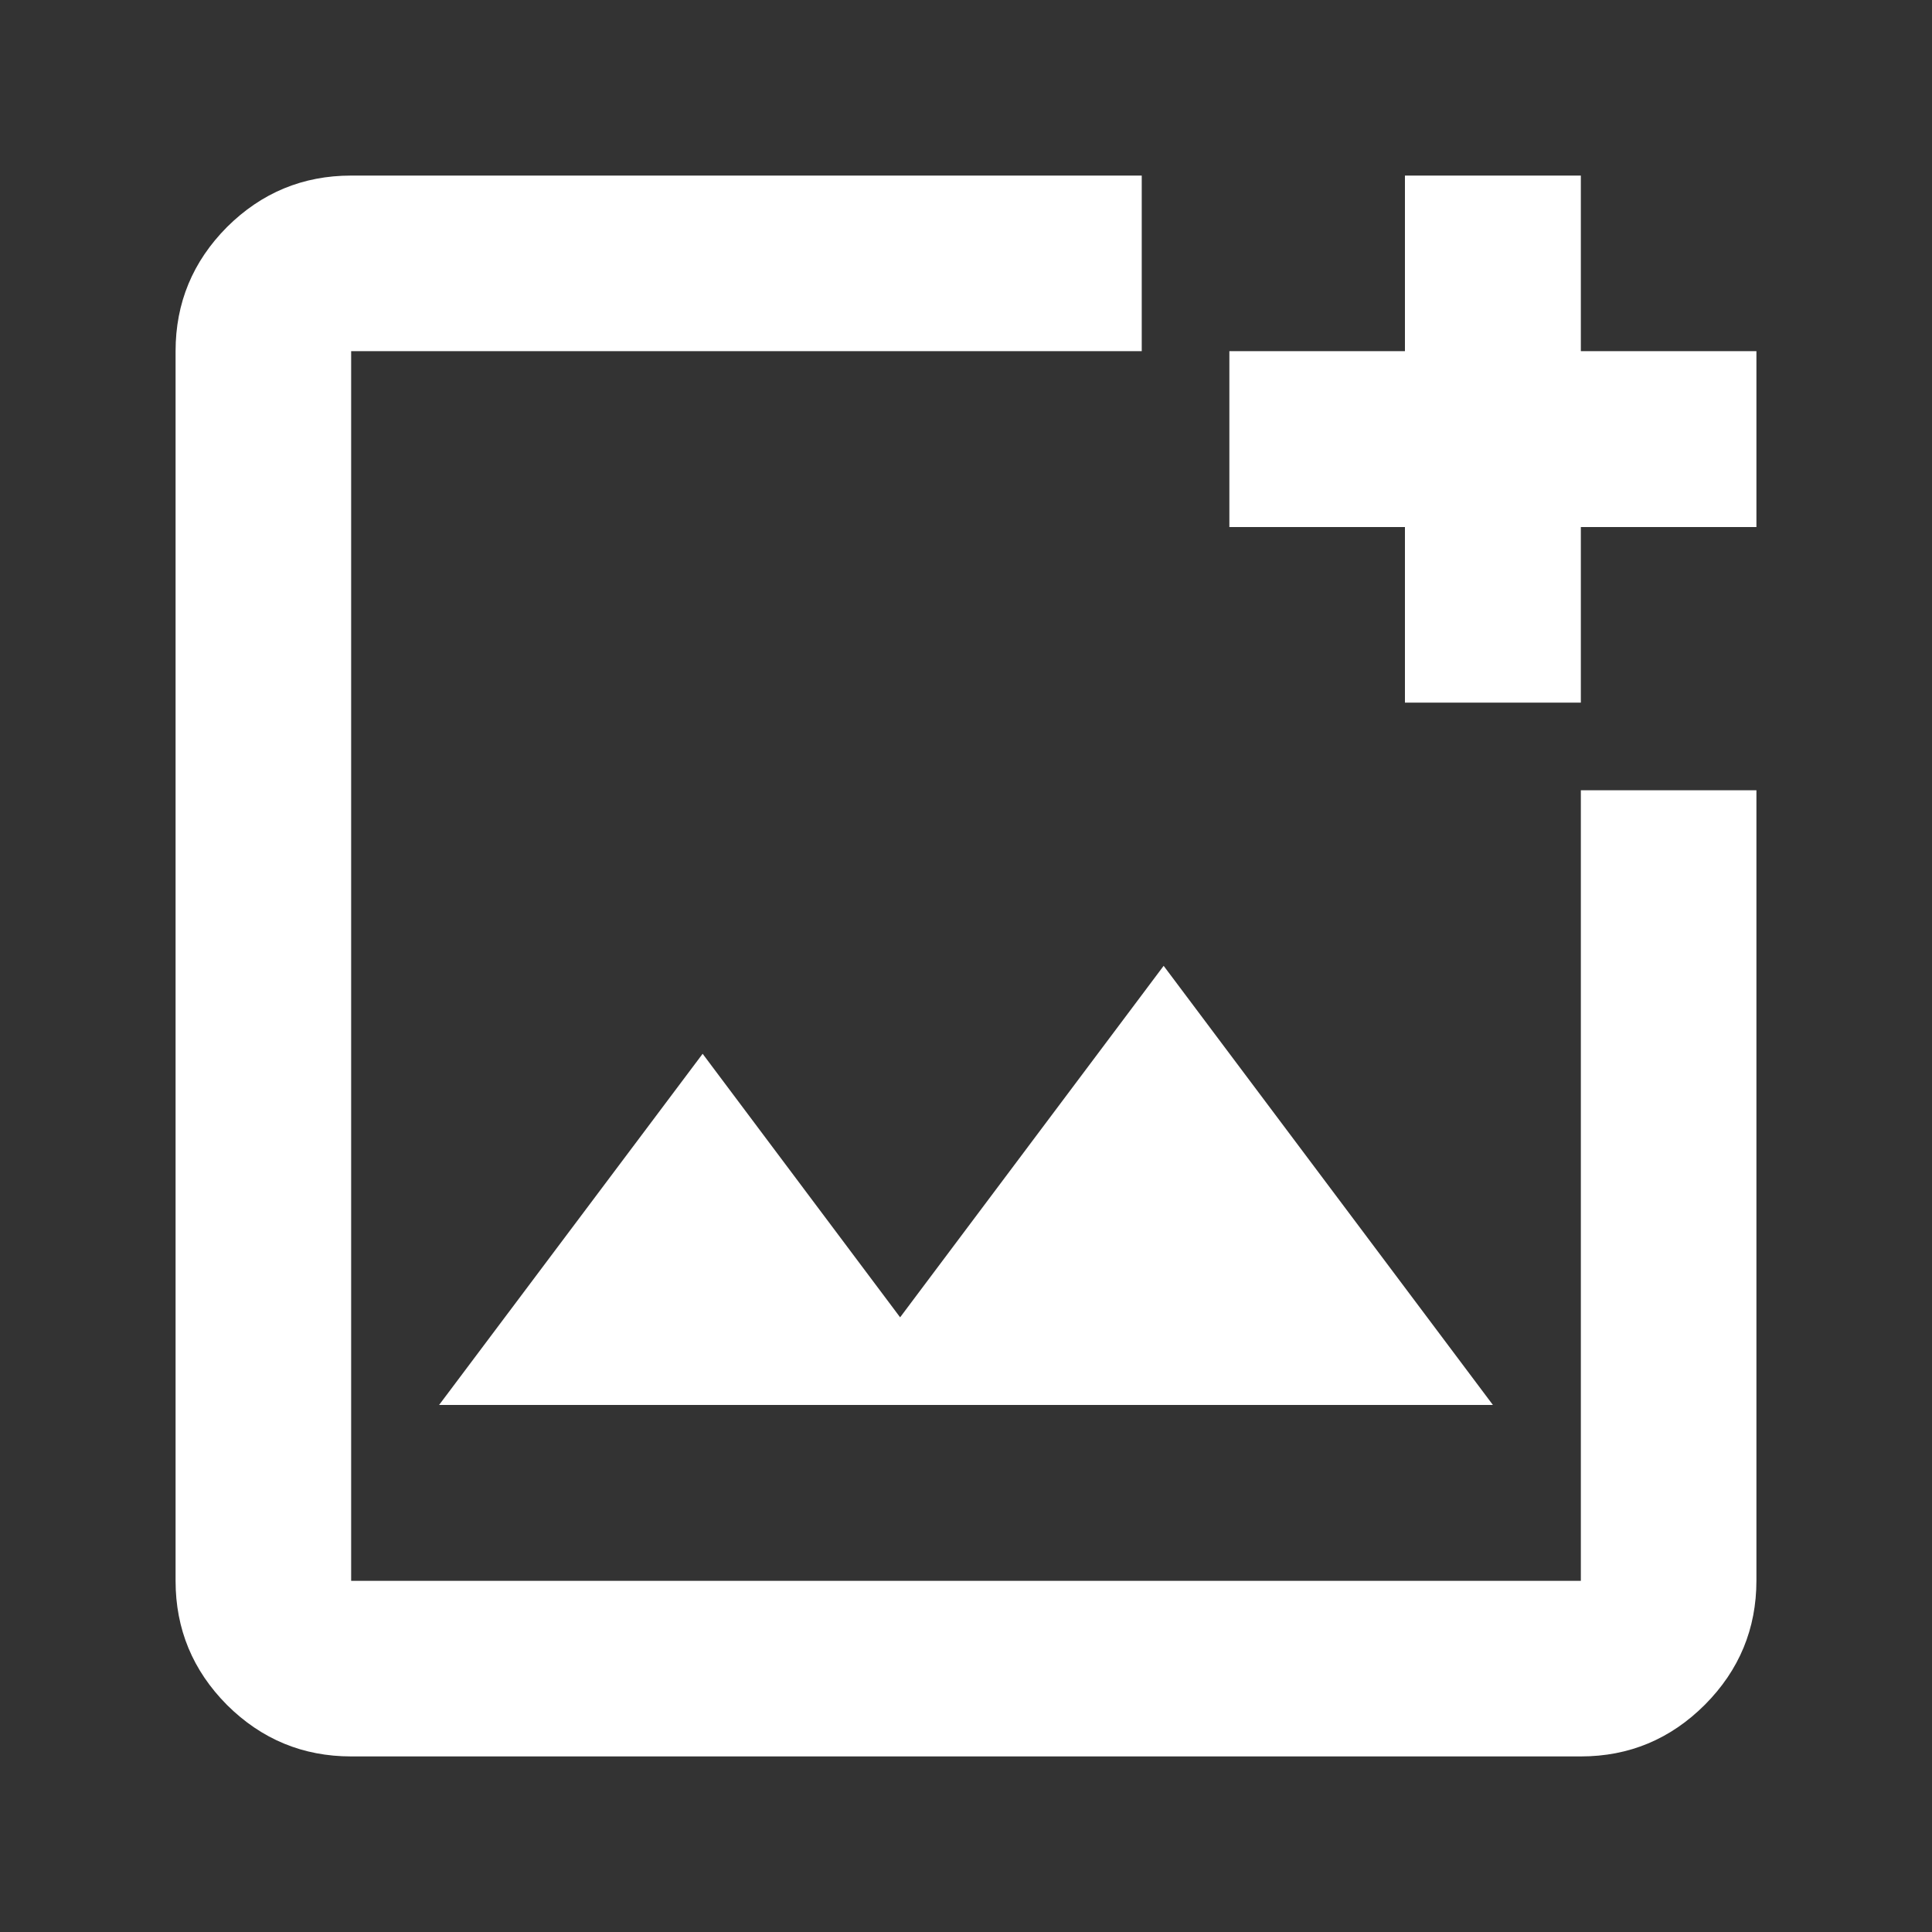 <?xml version="1.0" encoding="UTF-8" standalone="no"?>
<svg
   width="22"
   height="22"
   viewBox="0 0 5.821 5.821"
   version="1.1"
   id="svg19"
   sodipodi:docname="xopp-tool-image.svg"
   inkscape:version="1.3 (0e150ed6c4, 2023-07-21)"
   xml:space="preserve"
   xmlns:inkscape="http://www.inkscape.org/namespaces/inkscape"
   xmlns:sodipodi="http://sodipodi.sourceforge.net/DTD/sodipodi-0.dtd"
   xmlns:xlink="http://www.w3.org/1999/xlink"
   xmlns="http://www.w3.org/2000/svg"
   xmlns:svg="http://www.w3.org/2000/svg"><rect x="0" y="0" width="5.821" height="5.821" fill="#333333" stroke="none"/><sodipodi:namedview
     id="namedview19"
     pagecolor="#505050"
     bordercolor="#eeeeee"
     borderopacity="1"
     inkscape:showpageshadow="0"
     inkscape:pageopacity="0"
     inkscape:pagecheckerboard="0"
     inkscape:deskcolor="#505050"
     inkscape:zoom="14.079546"
     inkscape:cx="10.724778"
     inkscape:cy="1.5270379"
     inkscape:window-width="1350"
     inkscape:window-height="1237"
     inkscape:window-x="851"
     inkscape:window-y="178"
     inkscape:window-maximized="0"
     inkscape:current-layer="svg19" /><defs
     id="defs16"><linearGradient
       id="a"><stop
         offset="0"
         style="stop-color:#3689e6;stop-opacity:1"
         id="stop1" /><stop
         offset="1"
         style="stop-color:#64baff;stop-opacity:1"
         id="stop2" /></linearGradient><linearGradient
       id="c"><stop
         offset="0"
         style="stop-color:#f9f9f9;stop-opacity:1"
         id="stop3" /><stop
         offset="1"
         style="stop-color:#d8d8d8;stop-opacity:1"
         id="stop4" /></linearGradient><linearGradient
       id="b"><stop
         offset="0"
         style="stop-color:#efdfc4;stop-opacity:1"
         id="stop5" /><stop
         offset="1"
         style="stop-color:#e7c591;stop-opacity:1"
         id="stop6" /></linearGradient><linearGradient
       id="d"><stop
         offset="0"
         style="stop-color:#9bdb4d;stop-opacity:1"
         id="stop7" /><stop
         offset="1"
         style="stop-color:#68b723;stop-opacity:1"
         id="stop8" /></linearGradient><linearGradient
       id="g"><stop
         style="stop-color:#c0e970;stop-opacity:1"
         offset="0"
         id="stop9" /><stop
         offset=".687"
         style="stop-color:#acdd5e;stop-opacity:.973"
         id="stop10" /><stop
         style="stop-color:#74cf29;stop-opacity:.882"
         offset="1"
         id="stop11" /></linearGradient><linearGradient
       id="f"><stop
         style="stop-color:#f9c440;stop-opacity:1"
         offset="0"
         id="stop12" /><stop
         offset=".583"
         style="stop-color:#edb332;stop-opacity:1"
         id="stop13" /><stop
         style="stop-color:#d48e15;stop-opacity:1"
         offset="1"
         id="stop14" /></linearGradient><linearGradient
       id="e"><stop
         style="stop-color:#8cd5ff;stop-opacity:1"
         offset="0"
         id="stop15" /><stop
         style="stop-color:#64baff;stop-opacity:1"
         offset="1"
         id="stop16" /></linearGradient><linearGradient
       xlink:href="#e"
       id="h"
       x1="8.541"
       y1="6.993"
       x2="9.513"
       y2="17.014"
       gradientUnits="userSpaceOnUse"
       gradientTransform="matrix(0.353,0,0,0.353,0,-1.94)" /><linearGradient
       xlink:href="#f"
       id="i"
       x1="10.206"
       y1="8.404"
       x2="10.818"
       y2="13.232"
       gradientUnits="userSpaceOnUse"
       gradientTransform="matrix(0.353,0,0,0.353,0,-1.94)" /><linearGradient
       xlink:href="#g"
       id="j"
       x1="10.183"
       y1="12.907"
       x2="9.16"
       y2="21.532"
       gradientUnits="userSpaceOnUse"
       gradientTransform="matrix(0.353,0,0,0.353,0,-1.94)" /></defs><path
     d="m 1.058,5.292 q -0.218,0 -0.374,-0.155 Q 0.529,4.981 0.529,4.763 V 1.058 q 0,-0.218 0.155,-0.374 Q 0.84,0.529 1.058,0.529 H 3.44 V 1.058 H 1.058 V 4.763 H 4.763 V 2.381 h 0.529 v 2.381 q 0,0.218 -0.155,0.374 Q 4.981,5.292 4.763,5.292 Z M 4.233,2.117 V 1.588 H 3.704 V 1.058 H 4.233 V 0.529 H 4.763 V 1.058 H 5.292 V 1.588 H 4.763 V 2.117 Z M 1.323,4.233 h 3.175 L 3.506,2.91 2.712,3.969 2.117,3.175 Z m -0.265,-3.175 v 3.704 z"
     id="path1"
     style="fill:#ffffff;stroke-width:0.007" /></svg>
